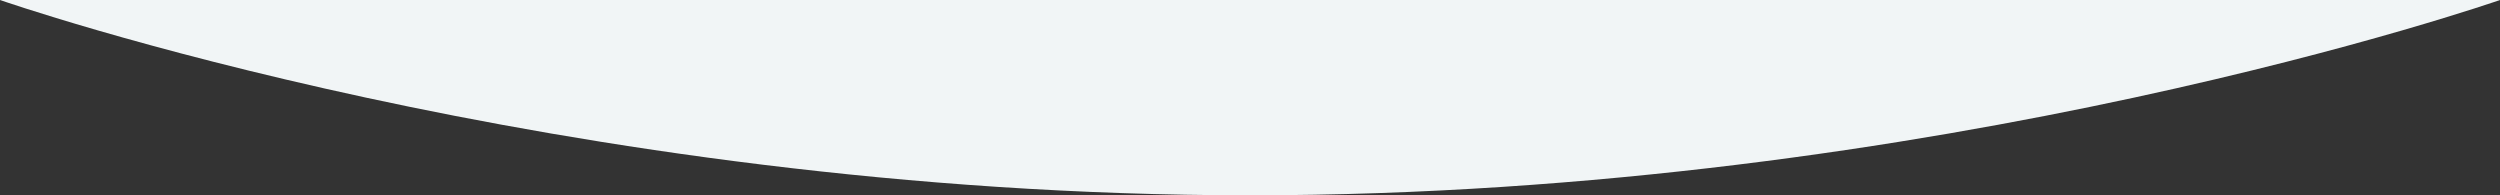 <svg width="100%" height="100px" viewBox="0 0 1280 140" preserveAspectRatio="none" xmlns="http://www.w3.org/2000/svg"><rect x="0" y="0" width="1280" height="140" fill="#333333" stroke="none"/><g fill="#f1f5f6"><path d="M640 140C286.54 140 0 0 0 0h1280S993.46 140 640 140z"/></g></svg>